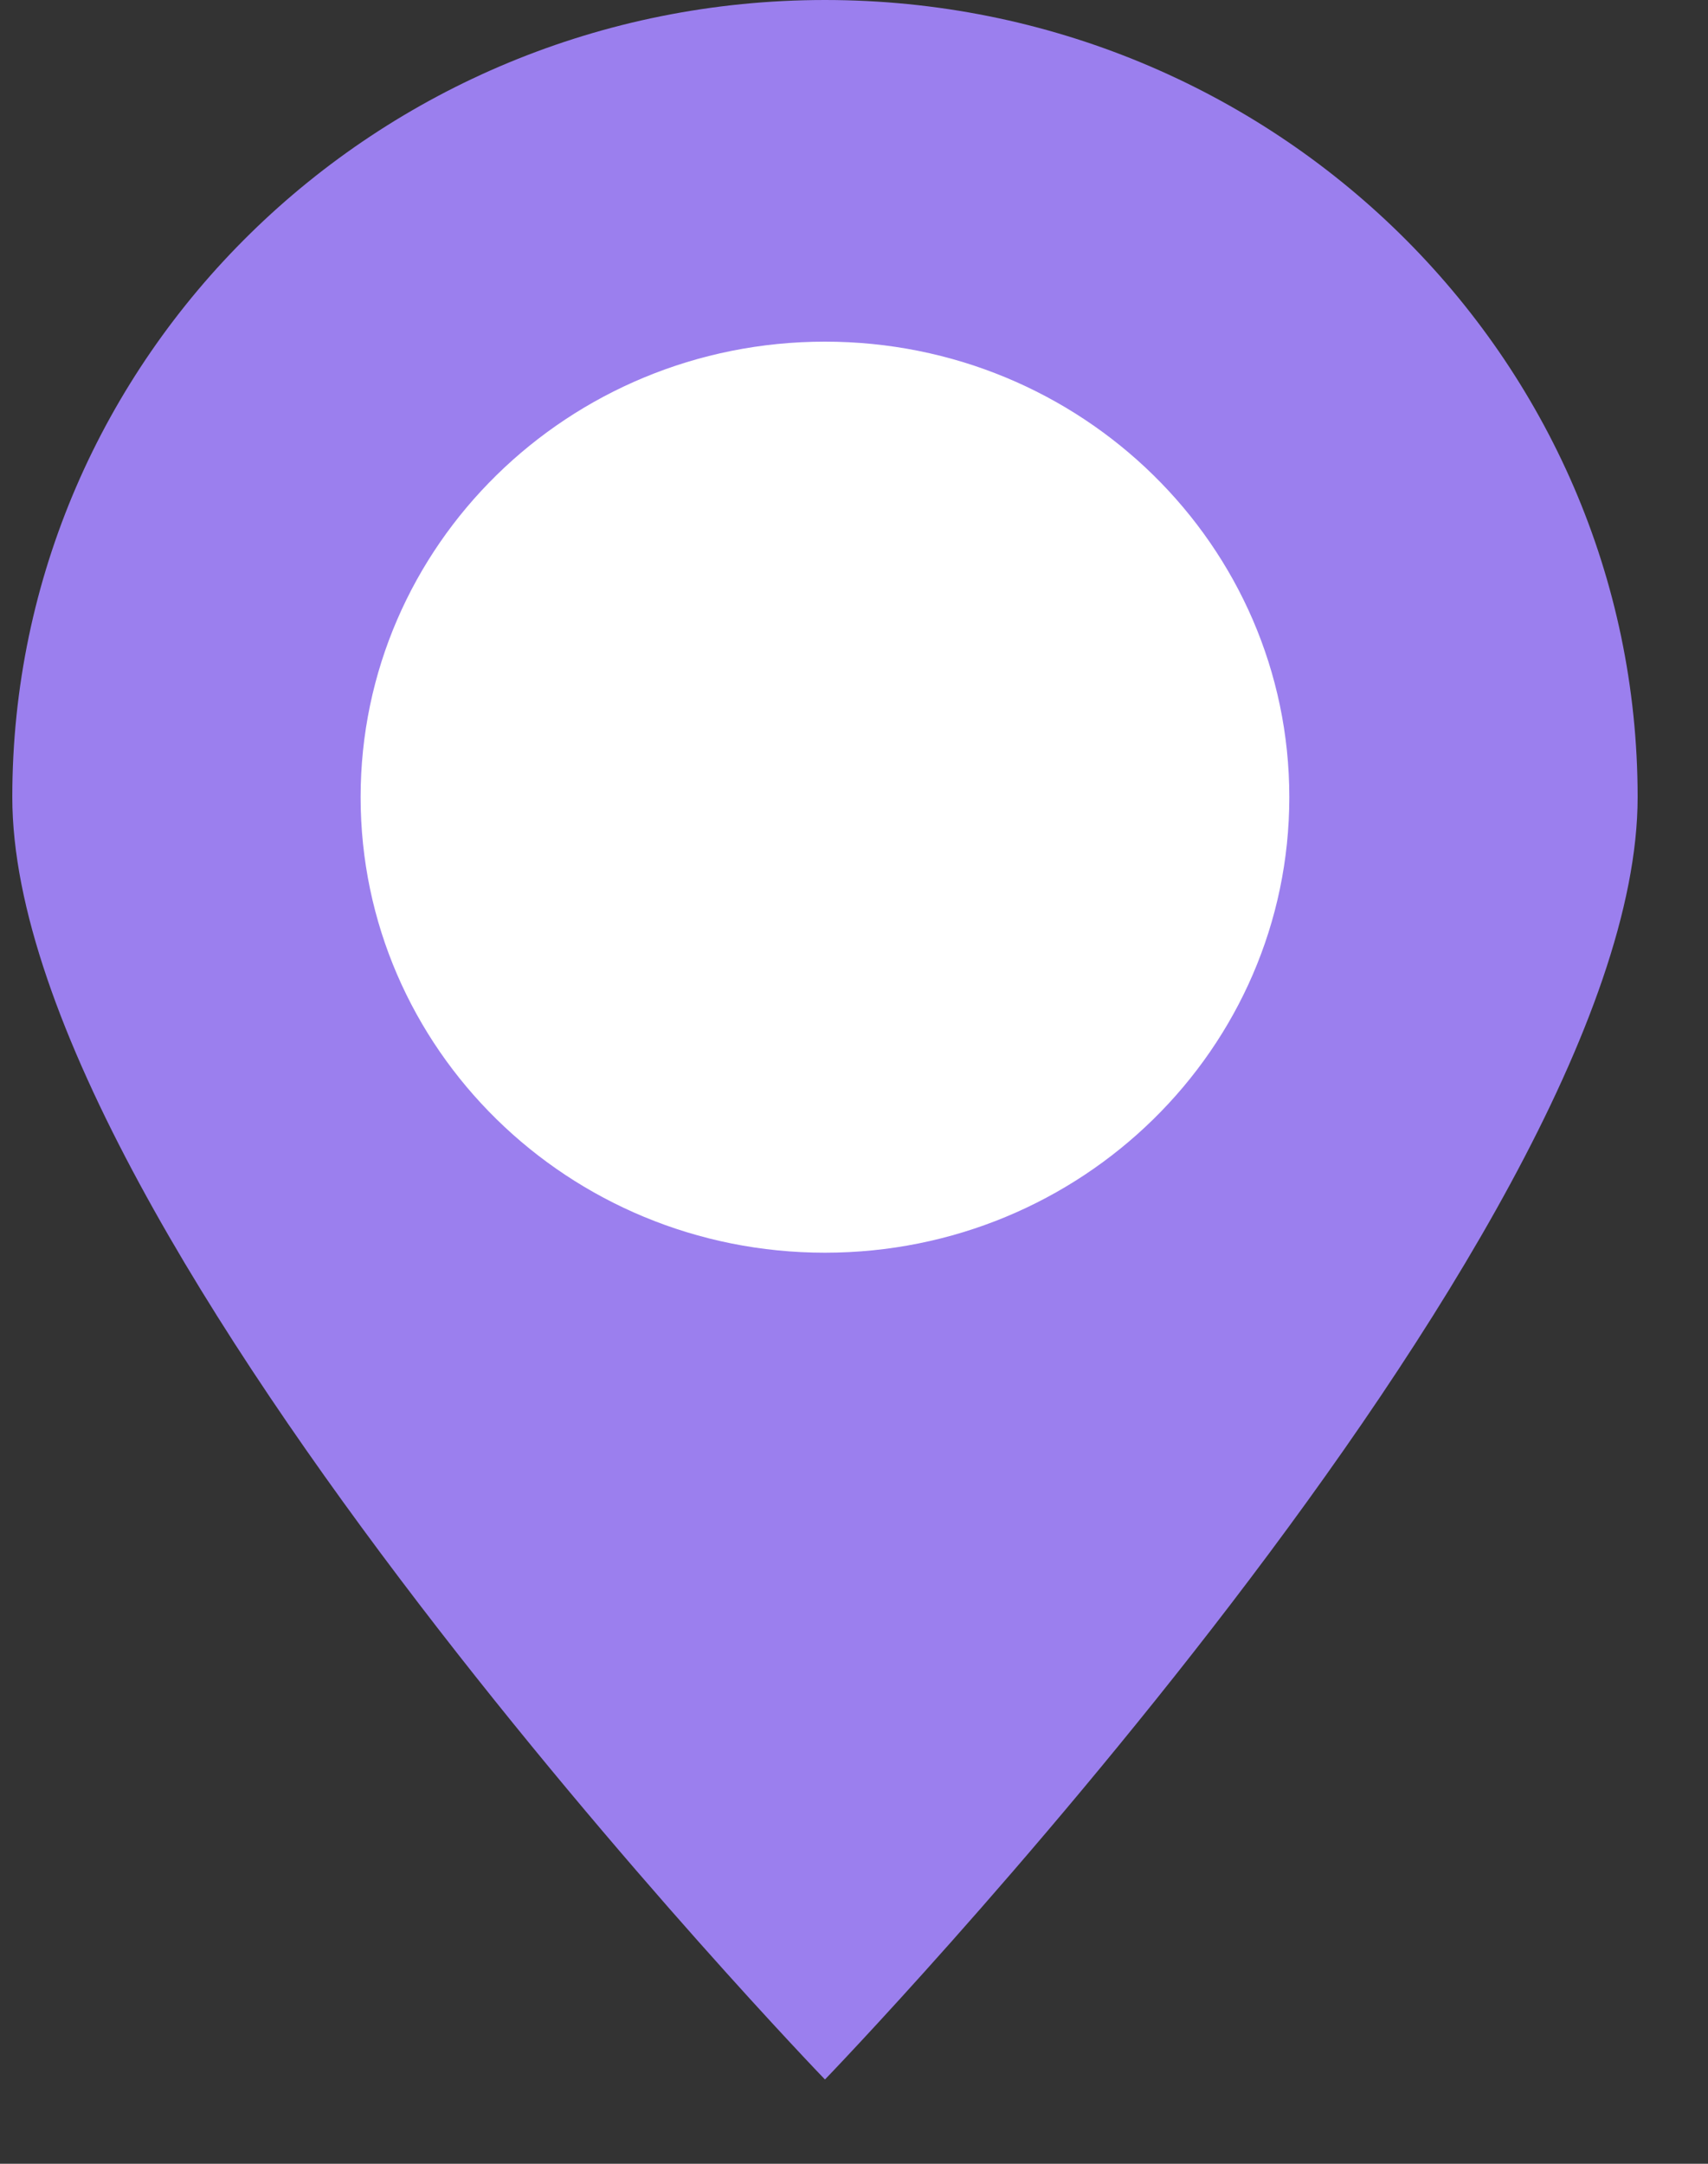 <svg width="15" height="19" viewBox="0 0 15 19" fill="none" xmlns="http://www.w3.org/2000/svg">
<rect x="0" y="0" width="15" height="19" fill="#333333" stroke="none"/>
<path fill-rule="evenodd" clip-rule="evenodd" d="M7.245 18.26C7.245 18.26 14.382 10.866 14.382 7C14.382 3.134 11.187 0 7.245 0C3.303 0 0.108 3.134 0.108 7C0.108 10.866 7.245 18.26 7.245 18.26Z" fill="#9B7FEE"/>
<path fill-rule="evenodd" clip-rule="evenodd" d="M7.245 11C9.497 11 11.323 9.209 11.323 7C11.323 4.791 9.497 3 7.245 3C4.992 3 3.167 4.791 3.167 7C3.167 9.209 4.992 11 7.245 11Z" fill="white"/>
</svg>
